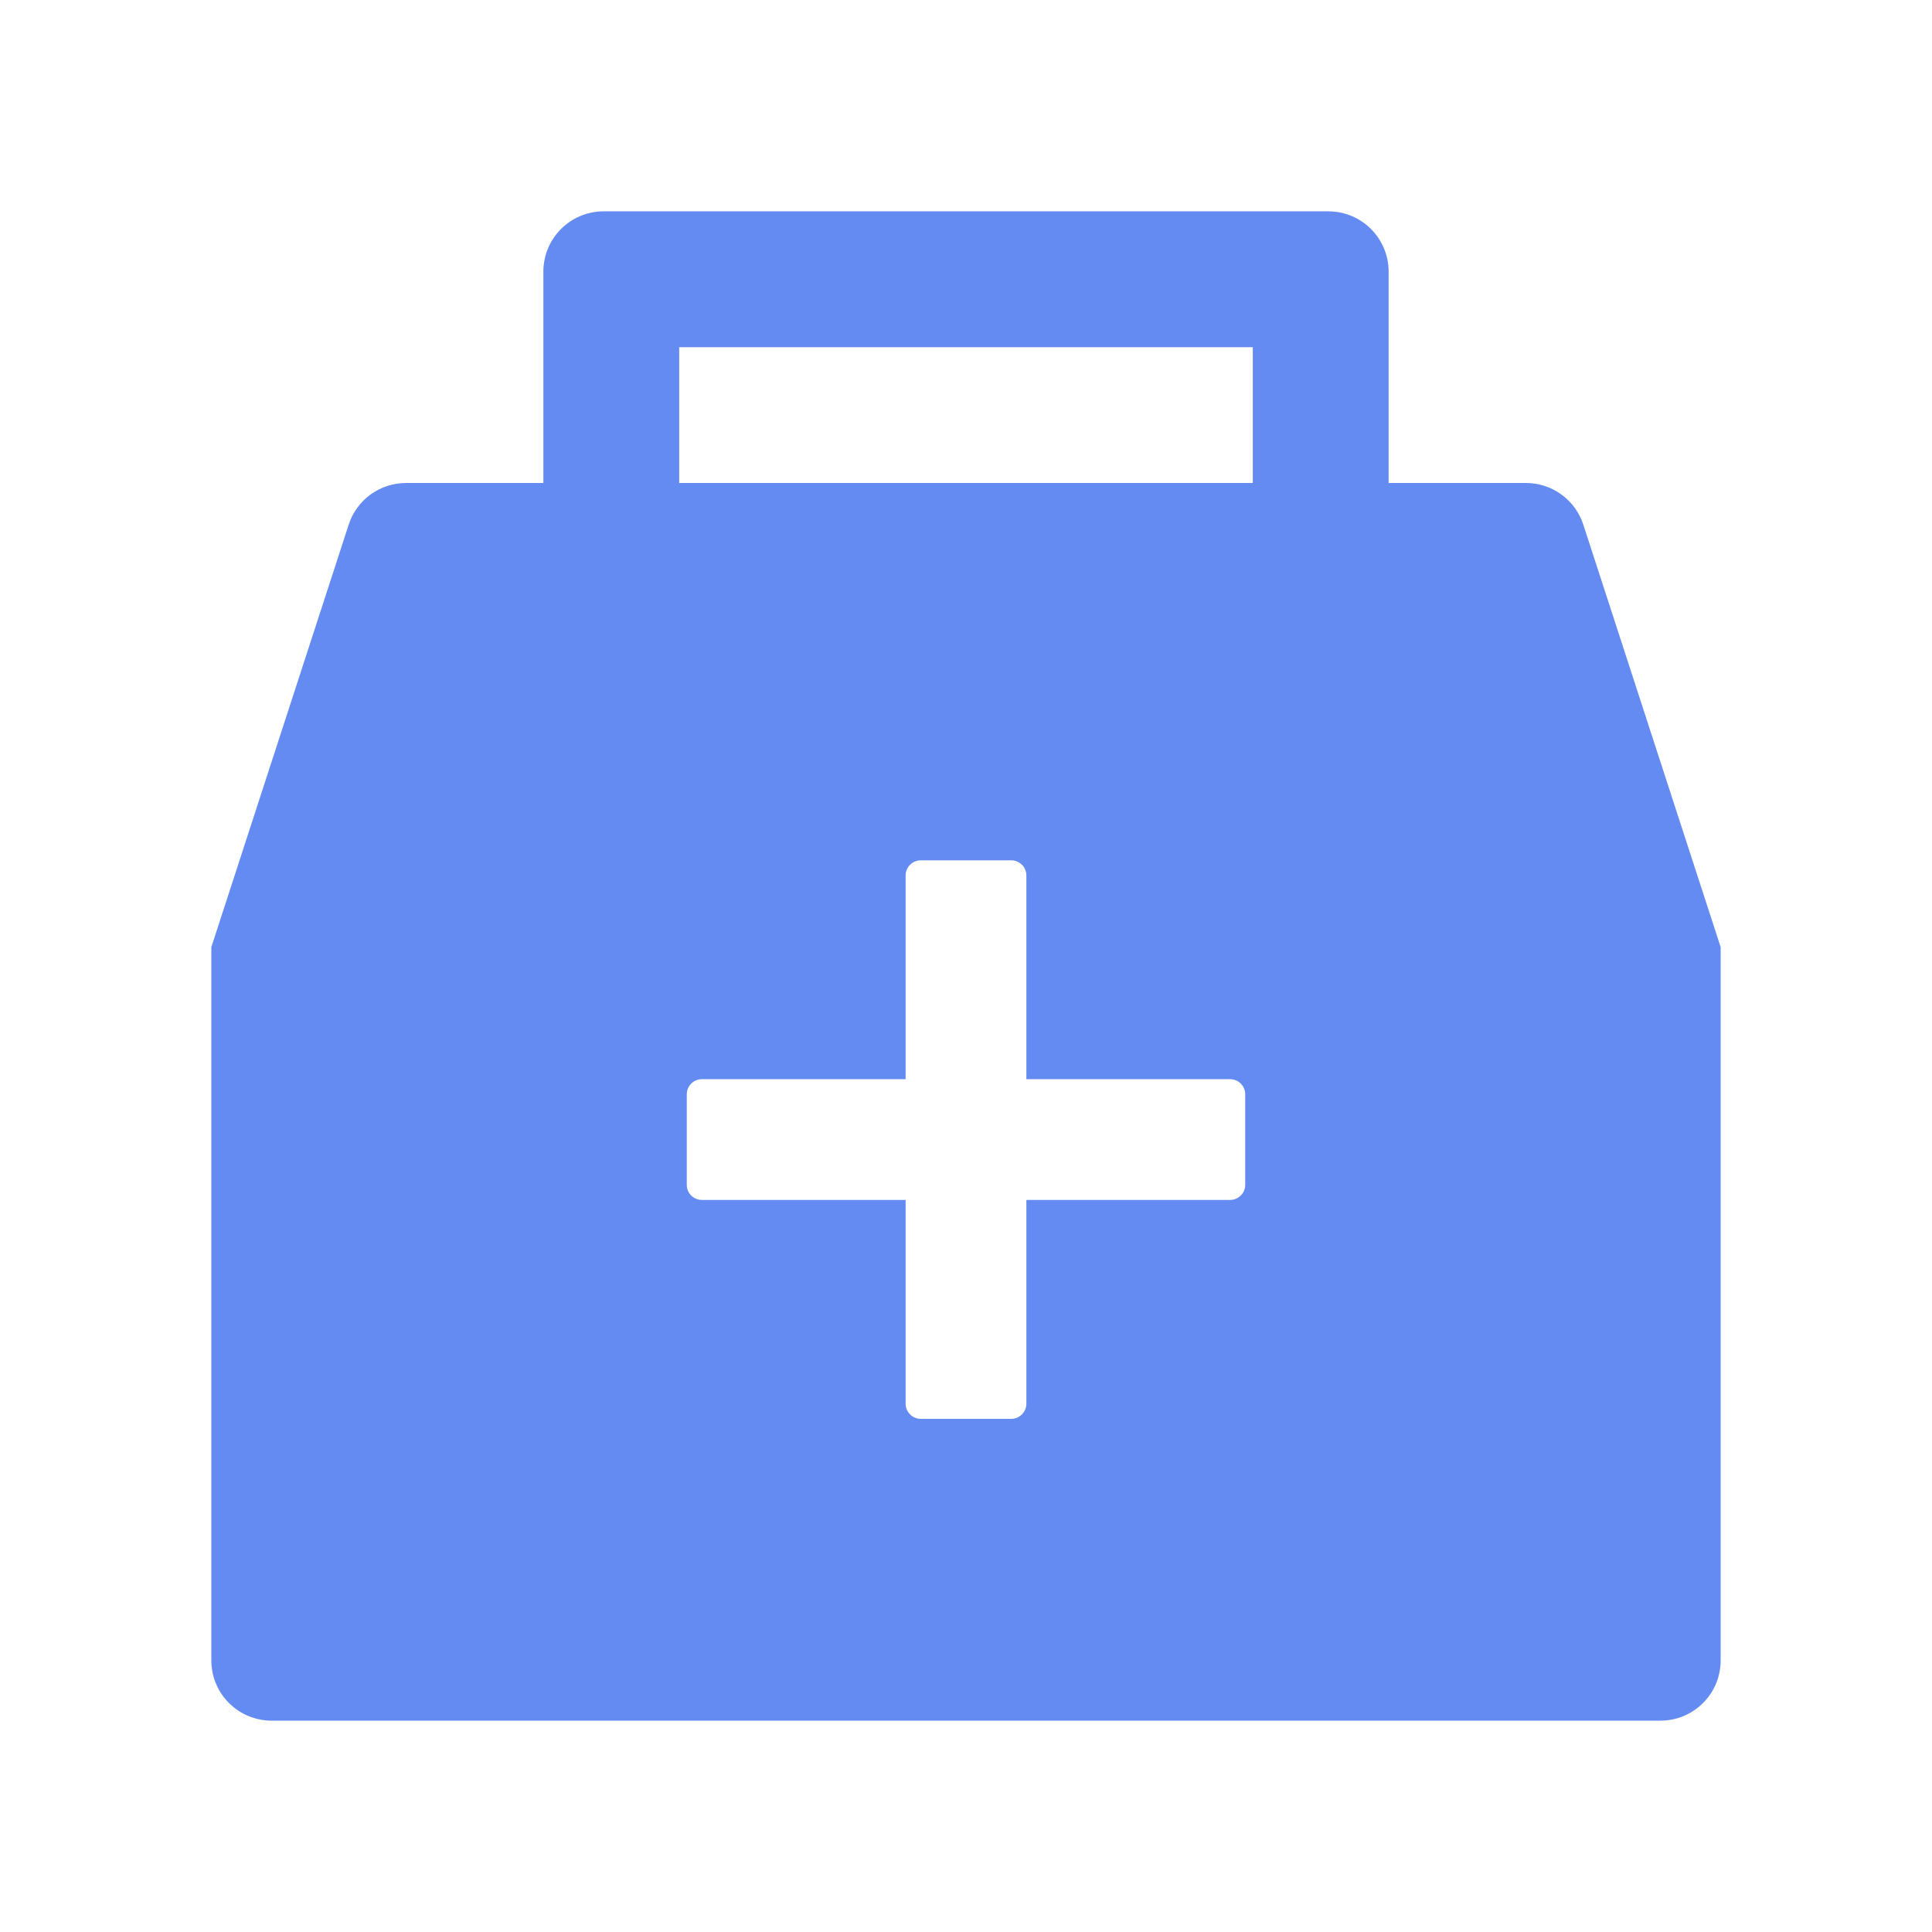 <svg width="36" height="36" viewBox="0 0 36 36" fill="none"
    xmlns="http://www.w3.org/2000/svg">
    <path d="M29.503 9.777C29.43 9.551 29.287 9.355 29.095 9.215C28.903 9.075 28.672 9 28.434 9H25.875V5.062C25.875 4.44 25.372 3.938 24.75 3.938H11.25C10.628 3.938 10.125 4.44 10.125 5.062V9H7.566C7.328 9 7.097 9.075 6.905 9.214C6.713 9.354 6.57 9.551 6.497 9.777L3.938 17.648V30.938C3.938 31.56 4.44 32.062 5.062 32.062H30.938C31.56 32.062 32.062 31.56 32.062 30.938V17.648L29.503 9.777ZM23.203 22.078C23.203 22.233 23.077 22.359 22.922 22.359H19.125V26.156C19.125 26.311 18.998 26.438 18.844 26.438H17.156C17.002 26.438 16.875 26.311 16.875 26.156V22.359H13.078C12.923 22.359 12.797 22.233 12.797 22.078V20.391C12.797 20.236 12.923 20.109 13.078 20.109H16.875V16.312C16.875 16.158 17.002 16.031 17.156 16.031H18.844C18.998 16.031 19.125 16.158 19.125 16.312V20.109H22.922C23.077 20.109 23.203 20.236 23.203 20.391V22.078ZM23.344 9H12.656V6.469H23.344V9Z" fill="#648BF2"/>
</svg>
